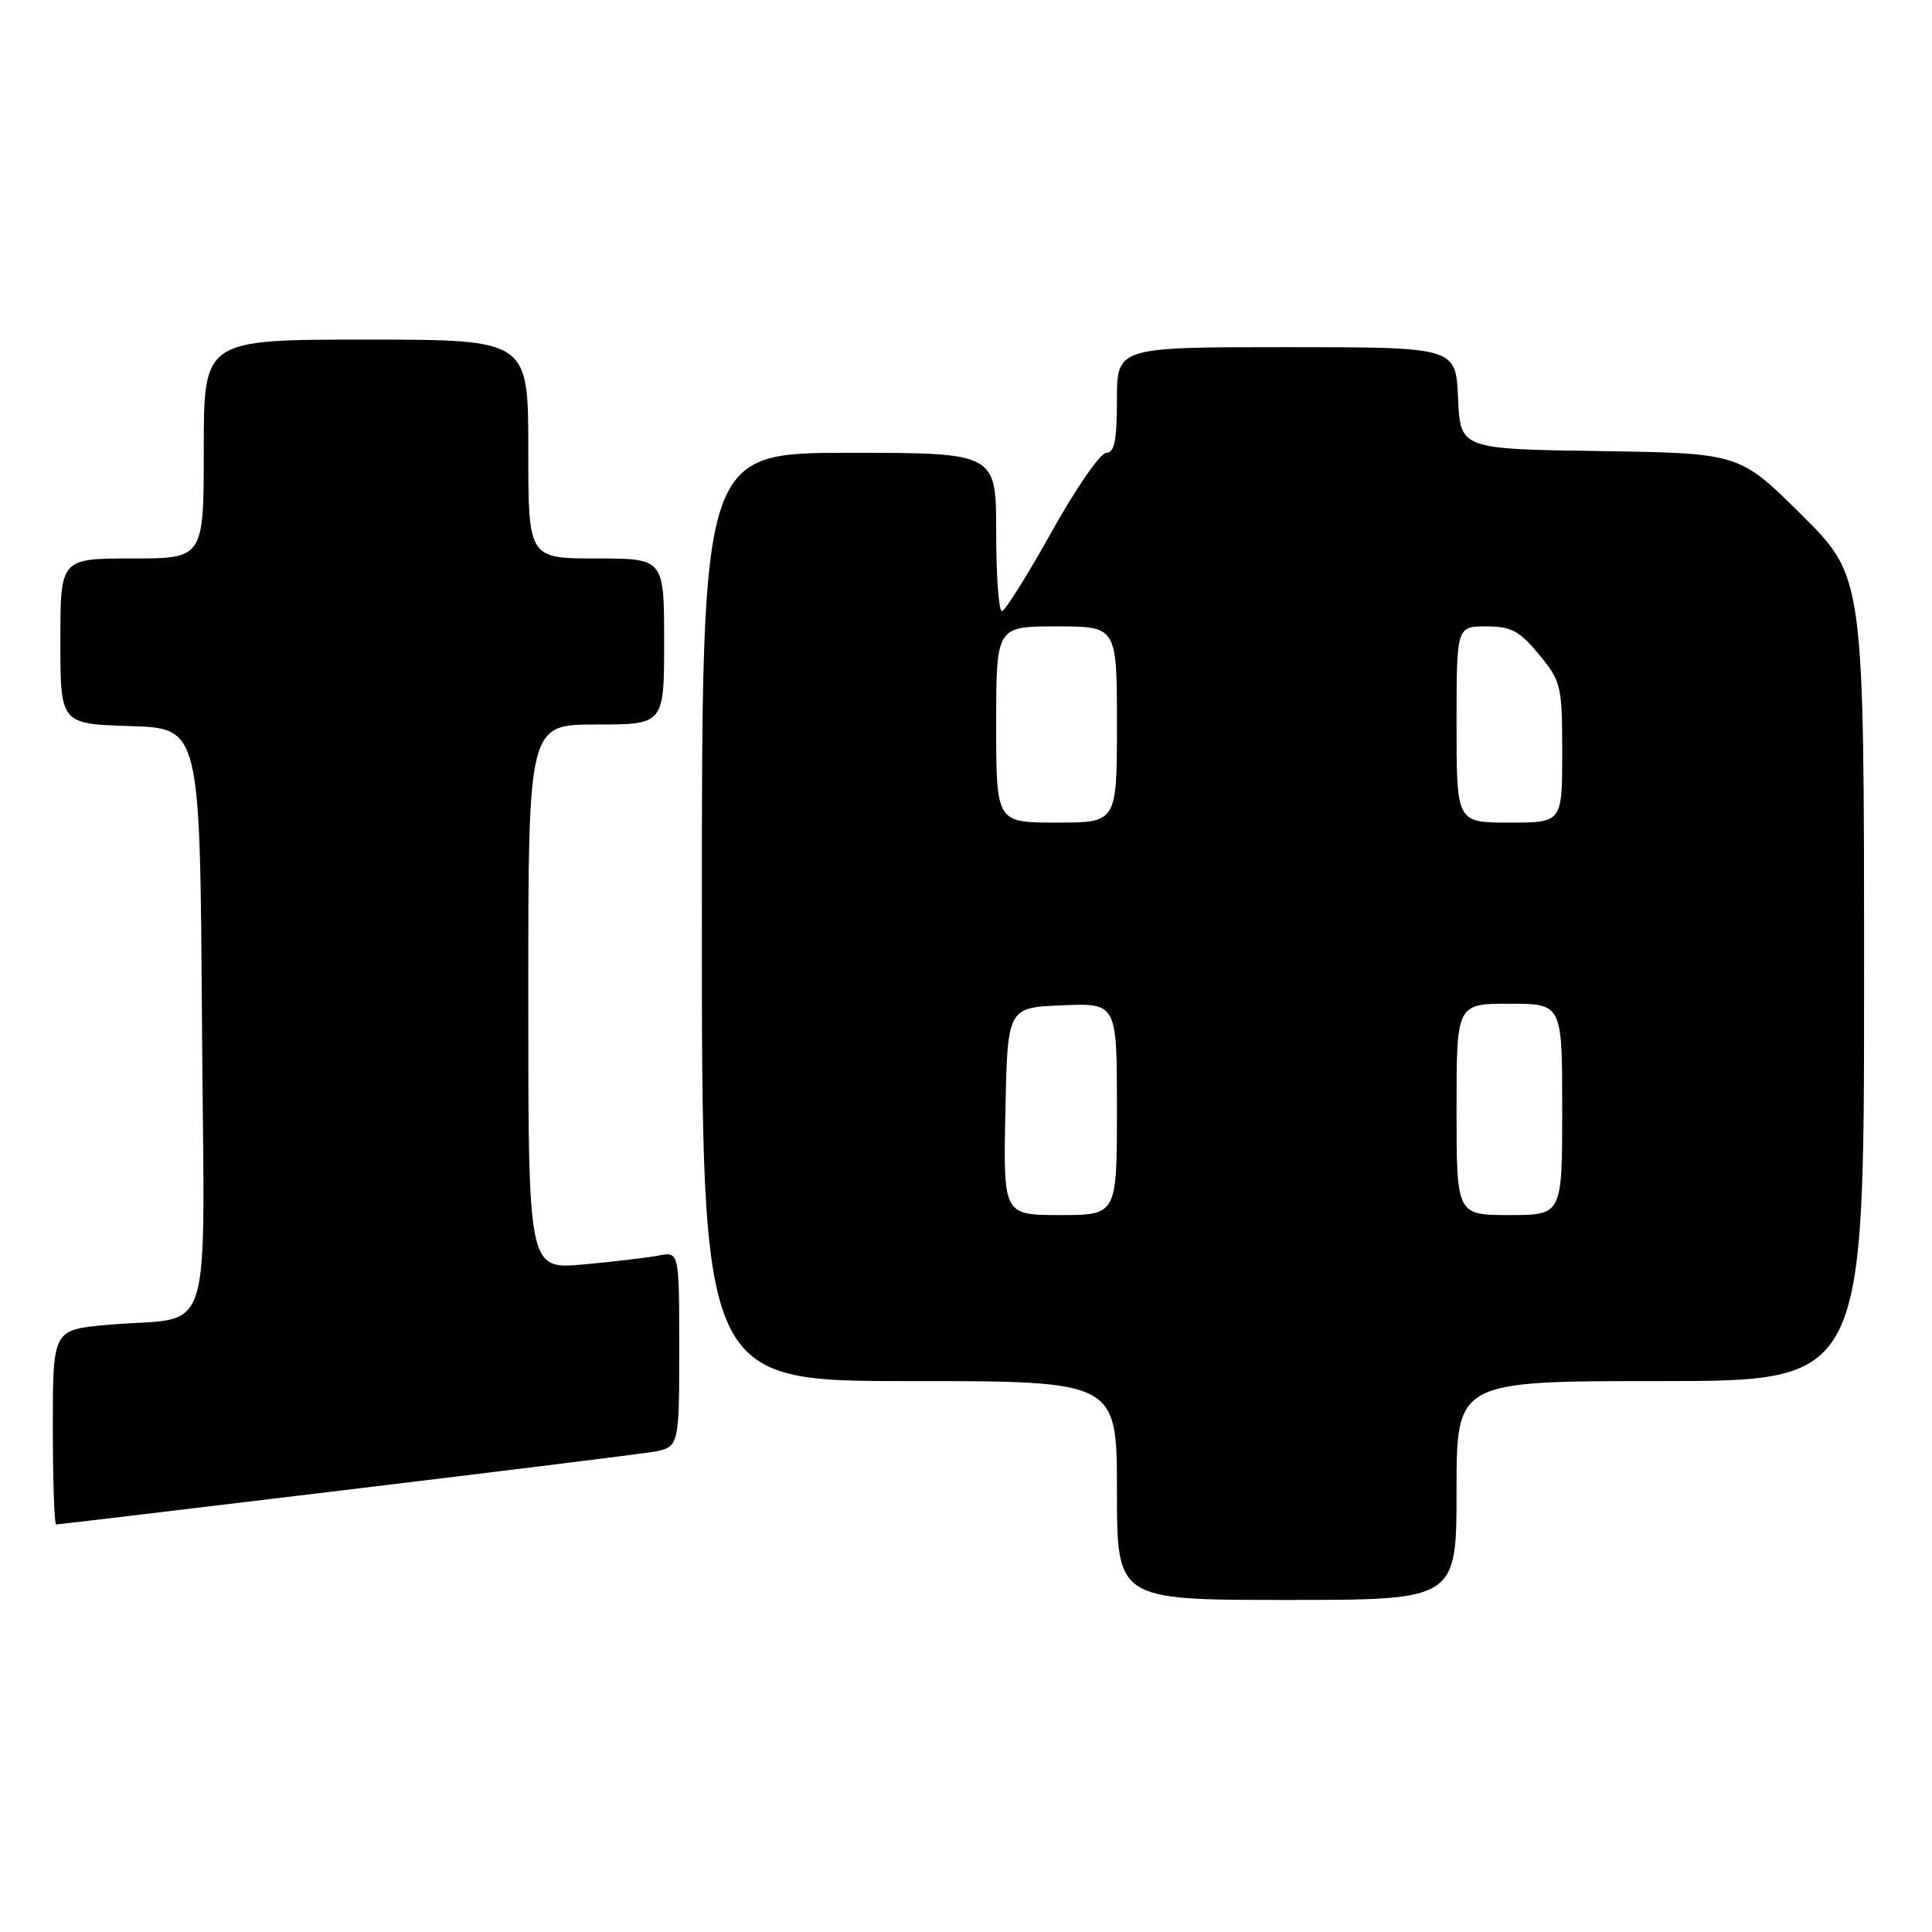 <?xml version="1.0" encoding="UTF-8" standalone="no"?>
<!DOCTYPE svg PUBLIC "-//W3C//DTD SVG 1.1//EN" "http://www.w3.org/Graphics/SVG/1.1/DTD/svg11.dtd" >
<svg xmlns="http://www.w3.org/2000/svg" xmlns:xlink="http://www.w3.org/1999/xlink" version="1.1" viewBox="0 0 256 256">
 <g >
 <path fill="currentColor"
d=" M 193.00 197.50 C 193.00 183.00 193.00 183.00 220.00 183.00 C 247.00 183.00 247.00 183.00 247.00 129.73 C 247.00 76.46 247.00 76.46 238.75 68.25 C 230.50 60.05 230.50 60.05 212.00 59.77 C 193.50 59.50 193.50 59.50 193.20 52.75 C 192.91 46.00 192.91 46.00 170.45 46.00 C 148.00 46.00 148.00 46.00 148.00 53.00 C 148.00 58.37 147.67 60.00 146.59 60.00 C 145.81 60.00 142.55 64.72 139.34 70.48 C 136.13 76.25 133.16 80.97 132.75 80.98 C 132.34 80.99 132.00 76.28 132.00 70.50 C 132.00 60.00 132.00 60.00 112.50 60.00 C 93.00 60.00 93.00 60.00 93.00 121.50 C 93.00 183.00 93.00 183.00 120.50 183.00 C 148.00 183.00 148.00 183.00 148.00 197.50 C 148.00 212.00 148.00 212.00 170.50 212.00 C 193.00 212.00 193.00 212.00 193.00 197.50 Z  M 45.19 197.50 C 65.71 195.03 84.19 192.74 86.25 192.42 C 90.00 191.82 90.00 191.82 90.00 178.83 C 90.00 165.84 90.00 165.84 87.25 166.37 C 85.74 166.66 81.24 167.19 77.25 167.55 C 70.00 168.20 70.00 168.20 70.00 132.10 C 70.00 96.00 70.00 96.00 79.00 96.00 C 88.00 96.00 88.00 96.00 88.00 85.00 C 88.00 74.00 88.00 74.00 79.00 74.00 C 70.00 74.00 70.00 74.00 70.00 59.50 C 70.00 45.00 70.00 45.00 48.50 45.00 C 27.00 45.00 27.00 45.00 27.00 59.50 C 27.00 74.00 27.00 74.00 17.50 74.00 C 8.00 74.00 8.00 74.00 8.00 84.96 C 8.00 95.92 8.00 95.92 17.25 96.21 C 26.50 96.50 26.50 96.50 26.76 135.17 C 27.06 179.33 28.63 174.25 14.25 175.55 C 7.00 176.20 7.00 176.20 7.00 189.10 C 7.00 196.20 7.20 202.00 7.44 202.00 C 7.69 202.00 24.68 199.98 45.19 197.50 Z  M 133.22 147.25 C 133.50 133.50 133.50 133.50 140.75 133.21 C 148.00 132.91 148.00 132.91 148.00 146.96 C 148.00 161.00 148.00 161.00 140.47 161.00 C 132.94 161.00 132.94 161.00 133.22 147.25 Z  M 193.00 147.00 C 193.00 133.00 193.00 133.00 200.00 133.00 C 207.00 133.00 207.00 133.00 207.00 147.00 C 207.00 161.00 207.00 161.00 200.00 161.00 C 193.00 161.00 193.00 161.00 193.00 147.00 Z  M 132.00 96.00 C 132.00 83.00 132.00 83.00 140.00 83.00 C 148.00 83.00 148.00 83.00 148.00 96.00 C 148.00 109.00 148.00 109.00 140.00 109.00 C 132.00 109.00 132.00 109.00 132.00 96.00 Z  M 193.00 96.00 C 193.00 83.00 193.00 83.00 196.93 83.00 C 200.24 83.00 201.33 83.58 203.93 86.73 C 206.87 90.30 207.00 90.85 207.00 99.73 C 207.00 109.00 207.00 109.00 200.00 109.00 C 193.00 109.00 193.00 109.00 193.00 96.00 Z "/>
</g>
</svg>
